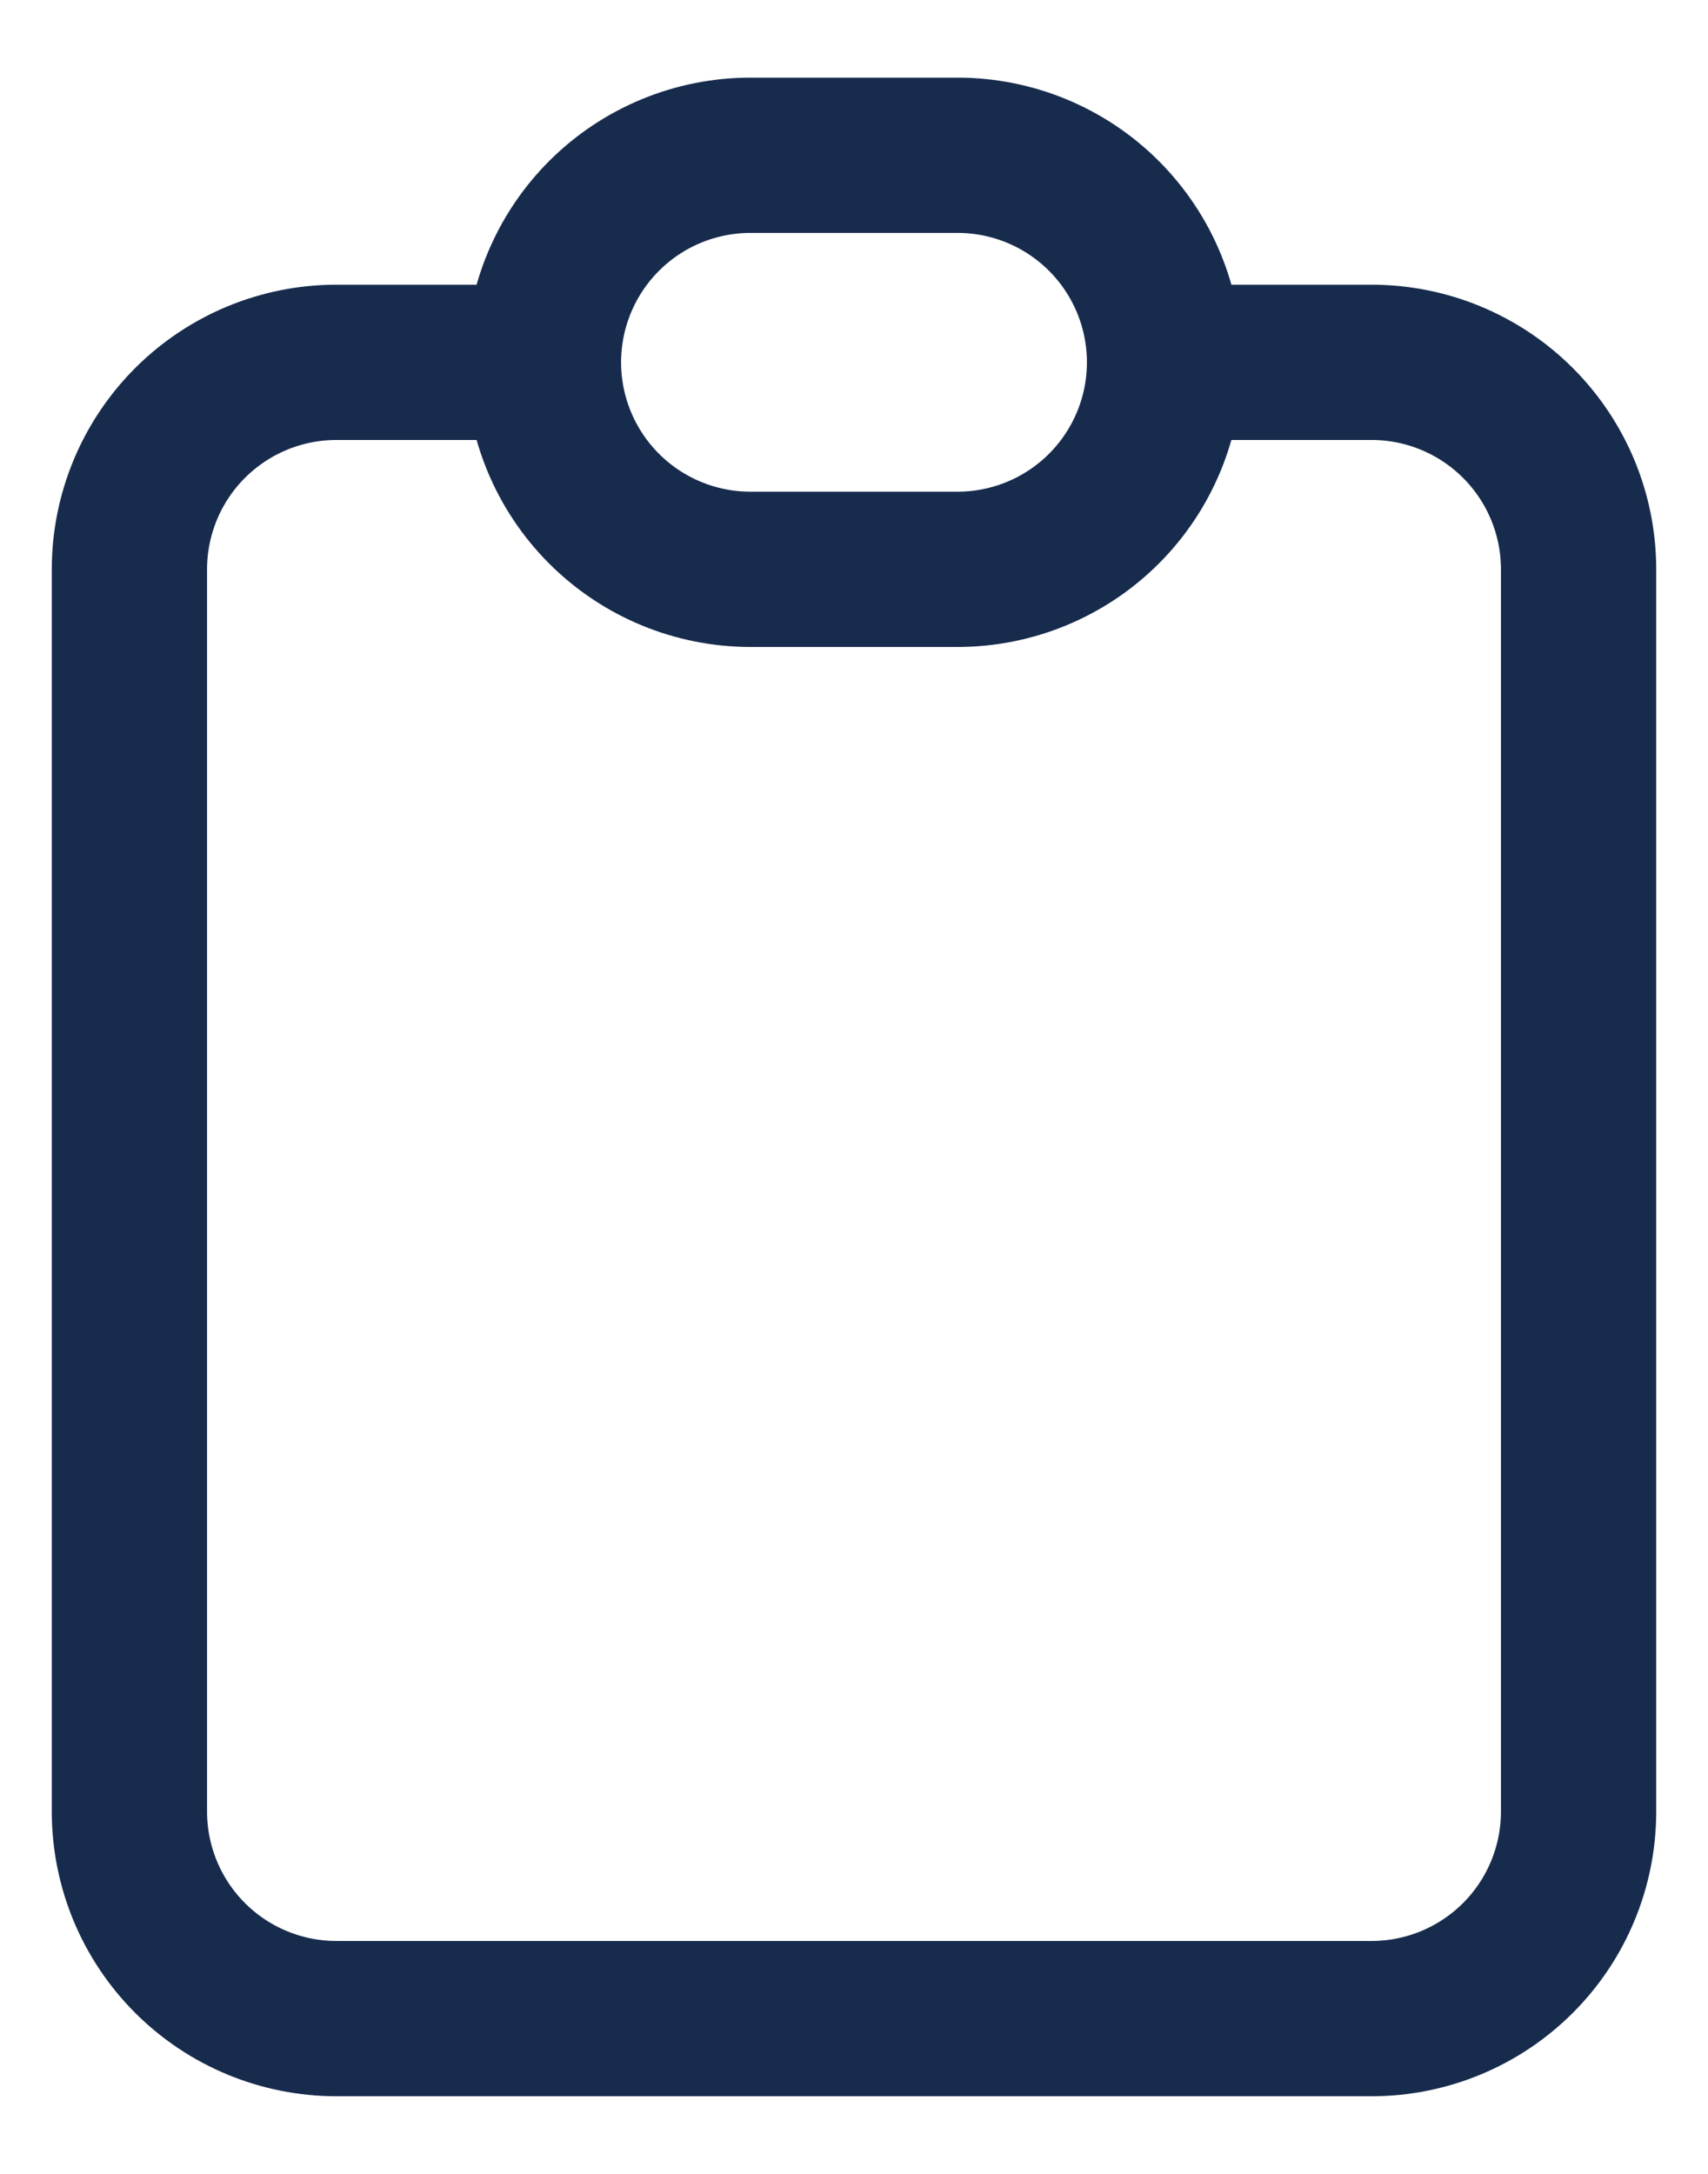 <svg width="22" height="28" viewBox="0 0 22 28" fill="none" xmlns="http://www.w3.org/2000/svg" className="icon">
<path d="M7 4.667H4.333C3.626 4.667 2.948 4.948 2.448 5.448C1.948 5.948 1.667 6.626 1.667 7.333V23.333C1.667 24.041 1.948 24.719 2.448 25.219C2.948 25.719 3.626 26 4.333 26H17.667C18.374 26 19.052 25.719 19.552 25.219C20.052 24.719 20.333 24.041 20.333 23.333V7.333C20.333 6.626 20.052 5.948 19.552 5.448C19.052 4.948 18.374 4.667 17.667 4.667H15M7 4.667C7 5.374 7.281 6.052 7.781 6.552C8.281 7.052 8.959 7.333 9.667 7.333H12.333C13.041 7.333 13.719 7.052 14.219 6.552C14.719 6.052 15 5.374 15 4.667M7 4.667C7 3.959 7.281 3.281 7.781 2.781C8.281 2.281 8.959 2 9.667 2H12.333C13.041 2 13.719 2.281 14.219 2.781C14.719 3.281 15 3.959 15 4.667" stroke="#172B4D" stroke-width="2" stroke-linecap="round" stroke-linejoin="round"/>
</svg>

